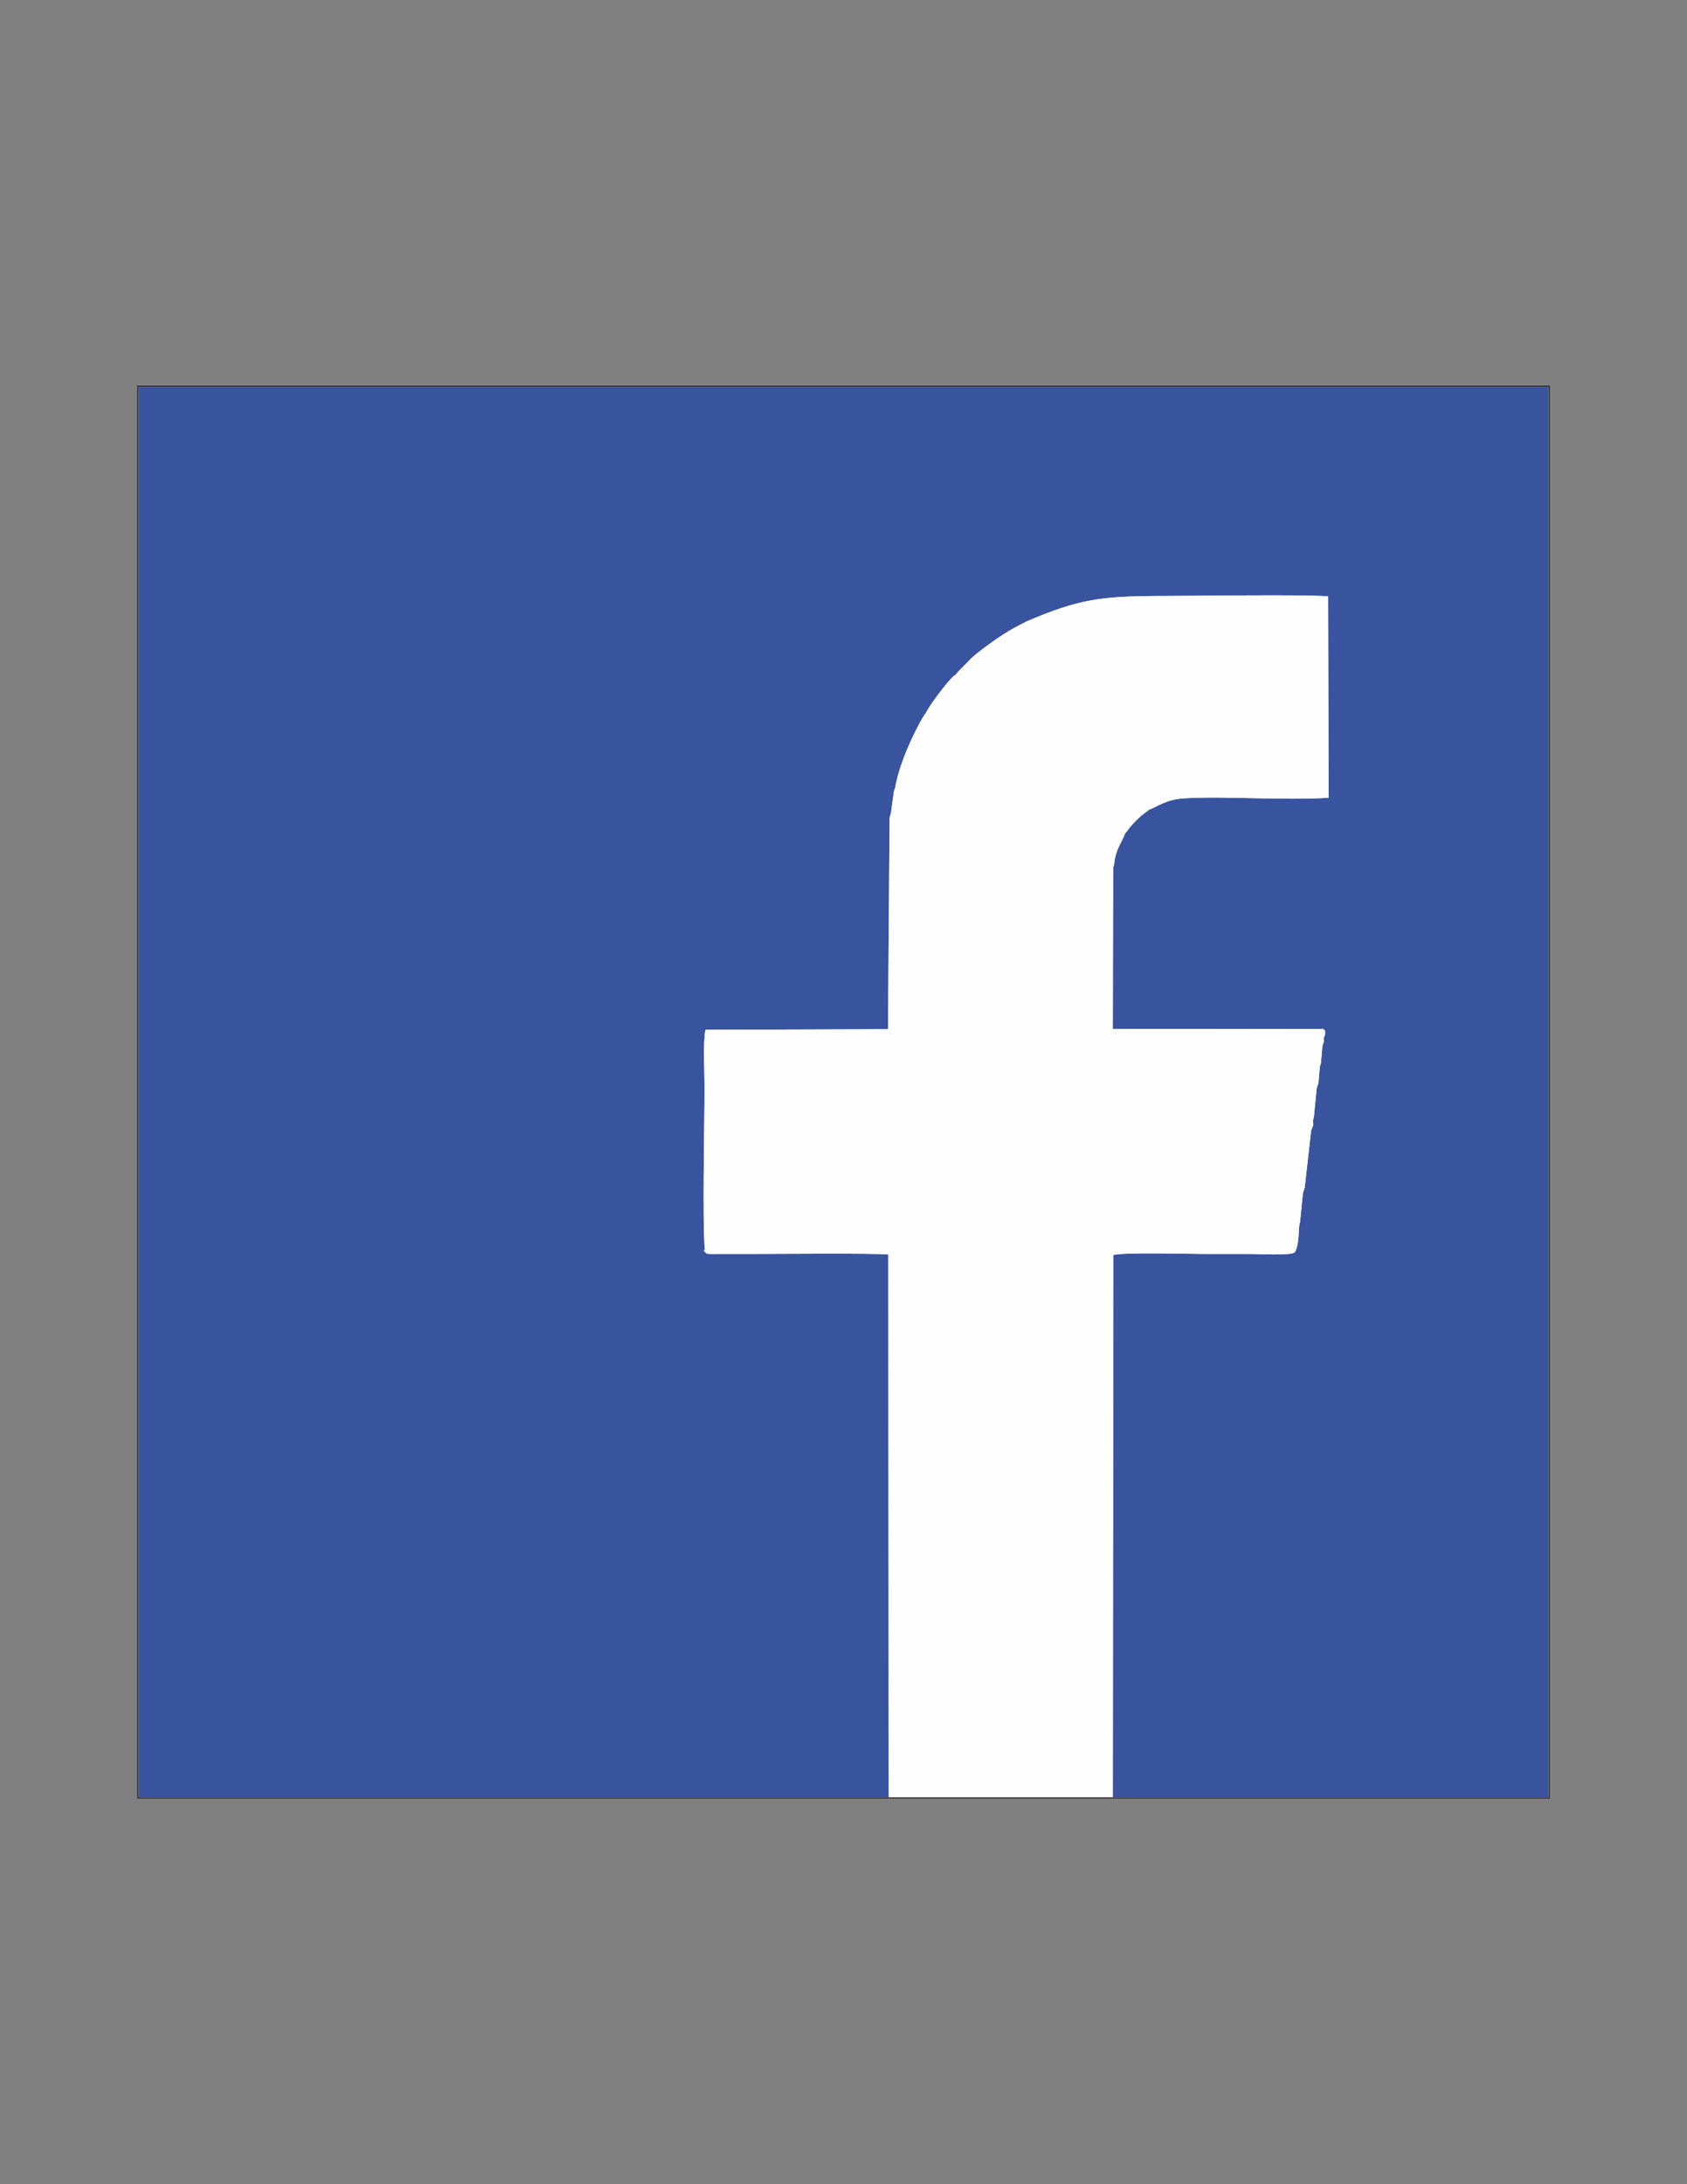 <?xml version="1.0" encoding="UTF-8"?>
<!DOCTYPE svg PUBLIC "-//W3C//DTD SVG 1.1//EN" "http://www.w3.org/Graphics/SVG/1.1/DTD/svg11.dtd">
<!-- Creator: CorelDRAW -->
<svg xmlns="http://www.w3.org/2000/svg" xml:space="preserve" width="215.9mm" height="279.4mm" version="1.1" style="shape-rendering:geometricPrecision; text-rendering:geometricPrecision; image-rendering:optimizeQuality; fill-rule:evenodd; clip-rule:evenodd"
viewBox="0 0 21590 27940"
 xmlns:xlink="http://www.w3.org/1999/xlink"
 xmlns:xodm="http://www.corel.com/coreldraw/odm/2003">
 <rect x="0" y="0" width="21590" height="27940" fill="#808080" stroke="none"/>
 <defs>
  <style type="text/css">
   <![CDATA[
    .str0 {stroke:#FEFEFE;stroke-width:20;stroke-miterlimit:22.926}
    .str1 {stroke:#373435;stroke-width:20;stroke-miterlimit:22.926}
    .fil8 {fill:none}
    .fil1 {fill:#FEFEFE}
    .fil5 {fill:#0D2454}
    .fil7 {fill:#0E1E56}
    .fil6 {fill:#14234C}
    .fil4 {fill:#192A56}
    .fil2 {fill:#1B2552}
    .fil3 {fill:#1C2653}
    .fil0 {fill:#39549F}
   ]]>
  </style>
 </defs>
 <g id="Capa_x0020_1">
  <path class="fil0 str0" d="M1763.89 23001.11l9619.32 0 -4.51 -6962.63c-147.94,-20.52 -1497.78,-7.95 -1765.51,-7.95l-441.08 0.04c-19.18,0.04 -54.35,1.61 -71.72,0.24 -74.5,-5.85 -34.71,7.1 -68.75,-21.79 -33.95,-382.65 -4.95,-1583.3 -4.95,-2109.58 0,-163.76 -19.76,-582.68 10.81,-716.7l2337.22 -7.11 20.84 -2711.78 16.89 -61.44 37.04 -273.82 15.75 -43.31c44.69,-291.73 241.12,-722.19 370.2,-929.29l17.63 -22.7c56.25,-116.72 279.54,-405.7 351.91,-472.05l23.18 -14.15c73.29,-89.81 105.18,-107.82 188.94,-198.22 47.71,-51.49 140.26,-121.44 212.91,-175.07 142.98,-105.55 304.78,-215.44 489.25,-302.03l25.15 -14.22c671.85,-286.46 953.69,-323.79 1760.45,-323.79 430.13,0.01 1760.14,-20.85 2081.87,4.56l6.17 2557.15c-578.97,34.89 -1300.19,-23.99 -1827.46,5.84 -255.81,14.48 -353.85,109.77 -473.82,151.39l-16.45 17.55c-96.25,63.71 -200.34,170.04 -266.45,265.23l-17.07 15.91c-52.51,140.13 -122.17,205.99 -143.02,399.27l-13.03 51.42 -4.25 2068.93 2696.33 3.45c27.38,18.95 17.5,-3.97 19.99,38.6 2.04,34.93 -5.96,34.74 -14.9,53.55l0.78 51.42 -19.12 54.19 -19.03 222.37 -14.19 45.95 -17.53 208.7 -22.29 64.31 -35.88 363.65 -11.93 53.14 3.69 53.68 -27.2 72.73 -82.73 733.05 -22.34 64.31 -35.8 364.42 -11.83 52.93c-6.84,92.09 -8.72,276.3 -55.44,339.91 -32.93,41.15 -472.58,18.91 -563.46,18.91 -194.03,0 -388.05,0 -582.08,0 -192.19,0 -1064.29,-25.04 -1178.44,16.03l-6.39 6954.8 5594.55 0 0 -18062.22 -18062.22 0 0 18062.22z"/>
  <path class="fil1 str0" d="M13144.41 7957.55l-25.15 14.22c-184.47,86.59 -346.27,196.48 -489.25,302.03 -72.65,53.63 -165.2,123.58 -212.91,175.07 -83.76,90.4 -115.65,108.41 -188.94,198.22l-23.18 14.15c-72.37,66.35 -295.66,355.33 -351.91,472.05l-17.63 22.7c-129.08,207.1 -325.51,637.56 -370.2,929.29l-15.75 43.31 -37.04 273.82 -16.89 61.44 -20.84 2711.78 -2337.22 7.11c-30.57,134.02 -10.81,552.94 -10.81,716.7 0,526.28 -29,1726.93 4.95,2109.58 207.57,25.34 1763.82,9.99 2222.25,6.52 15.16,-0.12 58.16,-1.28 70.81,0.5 87.08,12.26 20.85,-0.38 54,22.44l4.51 6962.63 2848.35 0 6.39 -6954.8c41.09,-51.79 159.89,-30.81 278.86,-30.57 435.97,0.9 1821.53,19.8 2045.12,-4.37 46.72,-63.61 48.6,-247.82 55.44,-339.91l11.83 -52.93 35.8 -364.42 22.34 -64.31 82.73 -733.05 27.2 -72.73 -3.69 -53.68 11.93 -53.14 35.88 -363.65 22.29 -64.31 17.53 -208.7 14.19 -45.95 19.03 -222.37 19.12 -54.19 -0.78 -51.42 -5.09 -92.15 -2696.33 -3.45 4.25 -2068.93 13.03 -51.42c20.85,-193.28 90.51,-259.14 143.02,-399.27l17.07 -15.91c66.11,-95.19 170.2,-201.52 266.45,-265.23l16.45 -17.55c119.97,-41.62 218.01,-136.91 473.82,-151.39 527.27,-29.83 1248.49,29.05 1827.46,-5.84l-6.17 -2557.15c-321.73,-25.41 -1651.74,-4.55 -2081.87,-4.56 -806.76,0 -1088.6,37.33 -1760.45,323.79z"/>
  <path class="fil2 str0" d="M16561.93 16011.37c-223.59,24.17 -1609.15,5.27 -2045.12,4.37 -118.97,-0.24 -237.77,-21.22 -278.86,30.57 114.15,-41.07 986.25,-16.03 1178.44,-16.03 194.03,0 388.05,0 582.08,0 90.88,0 530.53,22.24 563.46,-18.91z"/>
  <path class="fil3 str0" d="M11378.7 16038.48c-33.15,-22.82 33.08,-10.18 -54,-22.44 -12.65,-1.78 -55.65,-0.62 -70.81,-0.5 -458.43,3.47 -2014.68,18.82 -2222.25,-6.52 34.04,28.89 -5.75,15.94 68.75,21.79 17.37,1.37 52.54,-0.2 71.72,-0.24l441.08 -0.04c267.73,0 1617.57,-12.57 1765.51,7.95z"/>
  <path class="fil4 str0" d="M16932.77 13266.61c8.94,-18.81 16.94,-18.62 14.9,-53.55 -2.49,-42.57 7.39,-19.65 -19.99,-38.6l5.09 92.15z"/>
  <polygon class="fil5 str0" points="13144.41,7957.55 13119.26,7971.77 "/>
  <polygon class="fil6 str0" points="12228.16,8647.09 12204.98,8661.24 "/>
  <polygon class="fil5 str0" points="11853.07,9133.29 11835.44,9155.99 "/>
  <polygon class="fil4 str0" points="11449.49,10128.59 11465.24,10085.28 "/>
  <polygon class="fil7 str0" points="14691.62,10352.7 14675.17,10370.25 "/>
  <polygon class="fil5 str0" points="11395.56,10463.85 11412.45,10402.41 "/>
  <polygon class="fil7 str0" points="14408.72,10635.48 14391.65,10651.39 "/>
  <polygon class="fil6 str0" points="14235.6,11102.08 14248.63,11050.66 "/>
  <polygon class="fil6 str0" points="16914.43,13372.22 16933.55,13318.03 "/>
  <polygon class="fil4 str0" points="16881.21,13640.54 16895.4,13594.59 "/>
  <polygon class="fil6 str0" points="16841.39,13913.55 16863.68,13849.24 "/>
  <polygon class="fil2 str0" points="16793.58,14330.34 16805.51,14277.2 "/>
  <polygon class="fil4 str0" points="16770.07,14456.75 16797.27,14384.02 "/>
  <polygon class="fil6 str0" points="16665,15254.11 16687.34,15189.8 "/>
  <polygon class="fil4 str0" points="16617.37,15671.46 16629.2,15618.53 "/>
  <rect class="fil8 str1" x="1763.89" y="4938.89" width="18062.22" height="18062.22"/>
 </g>
</svg>
